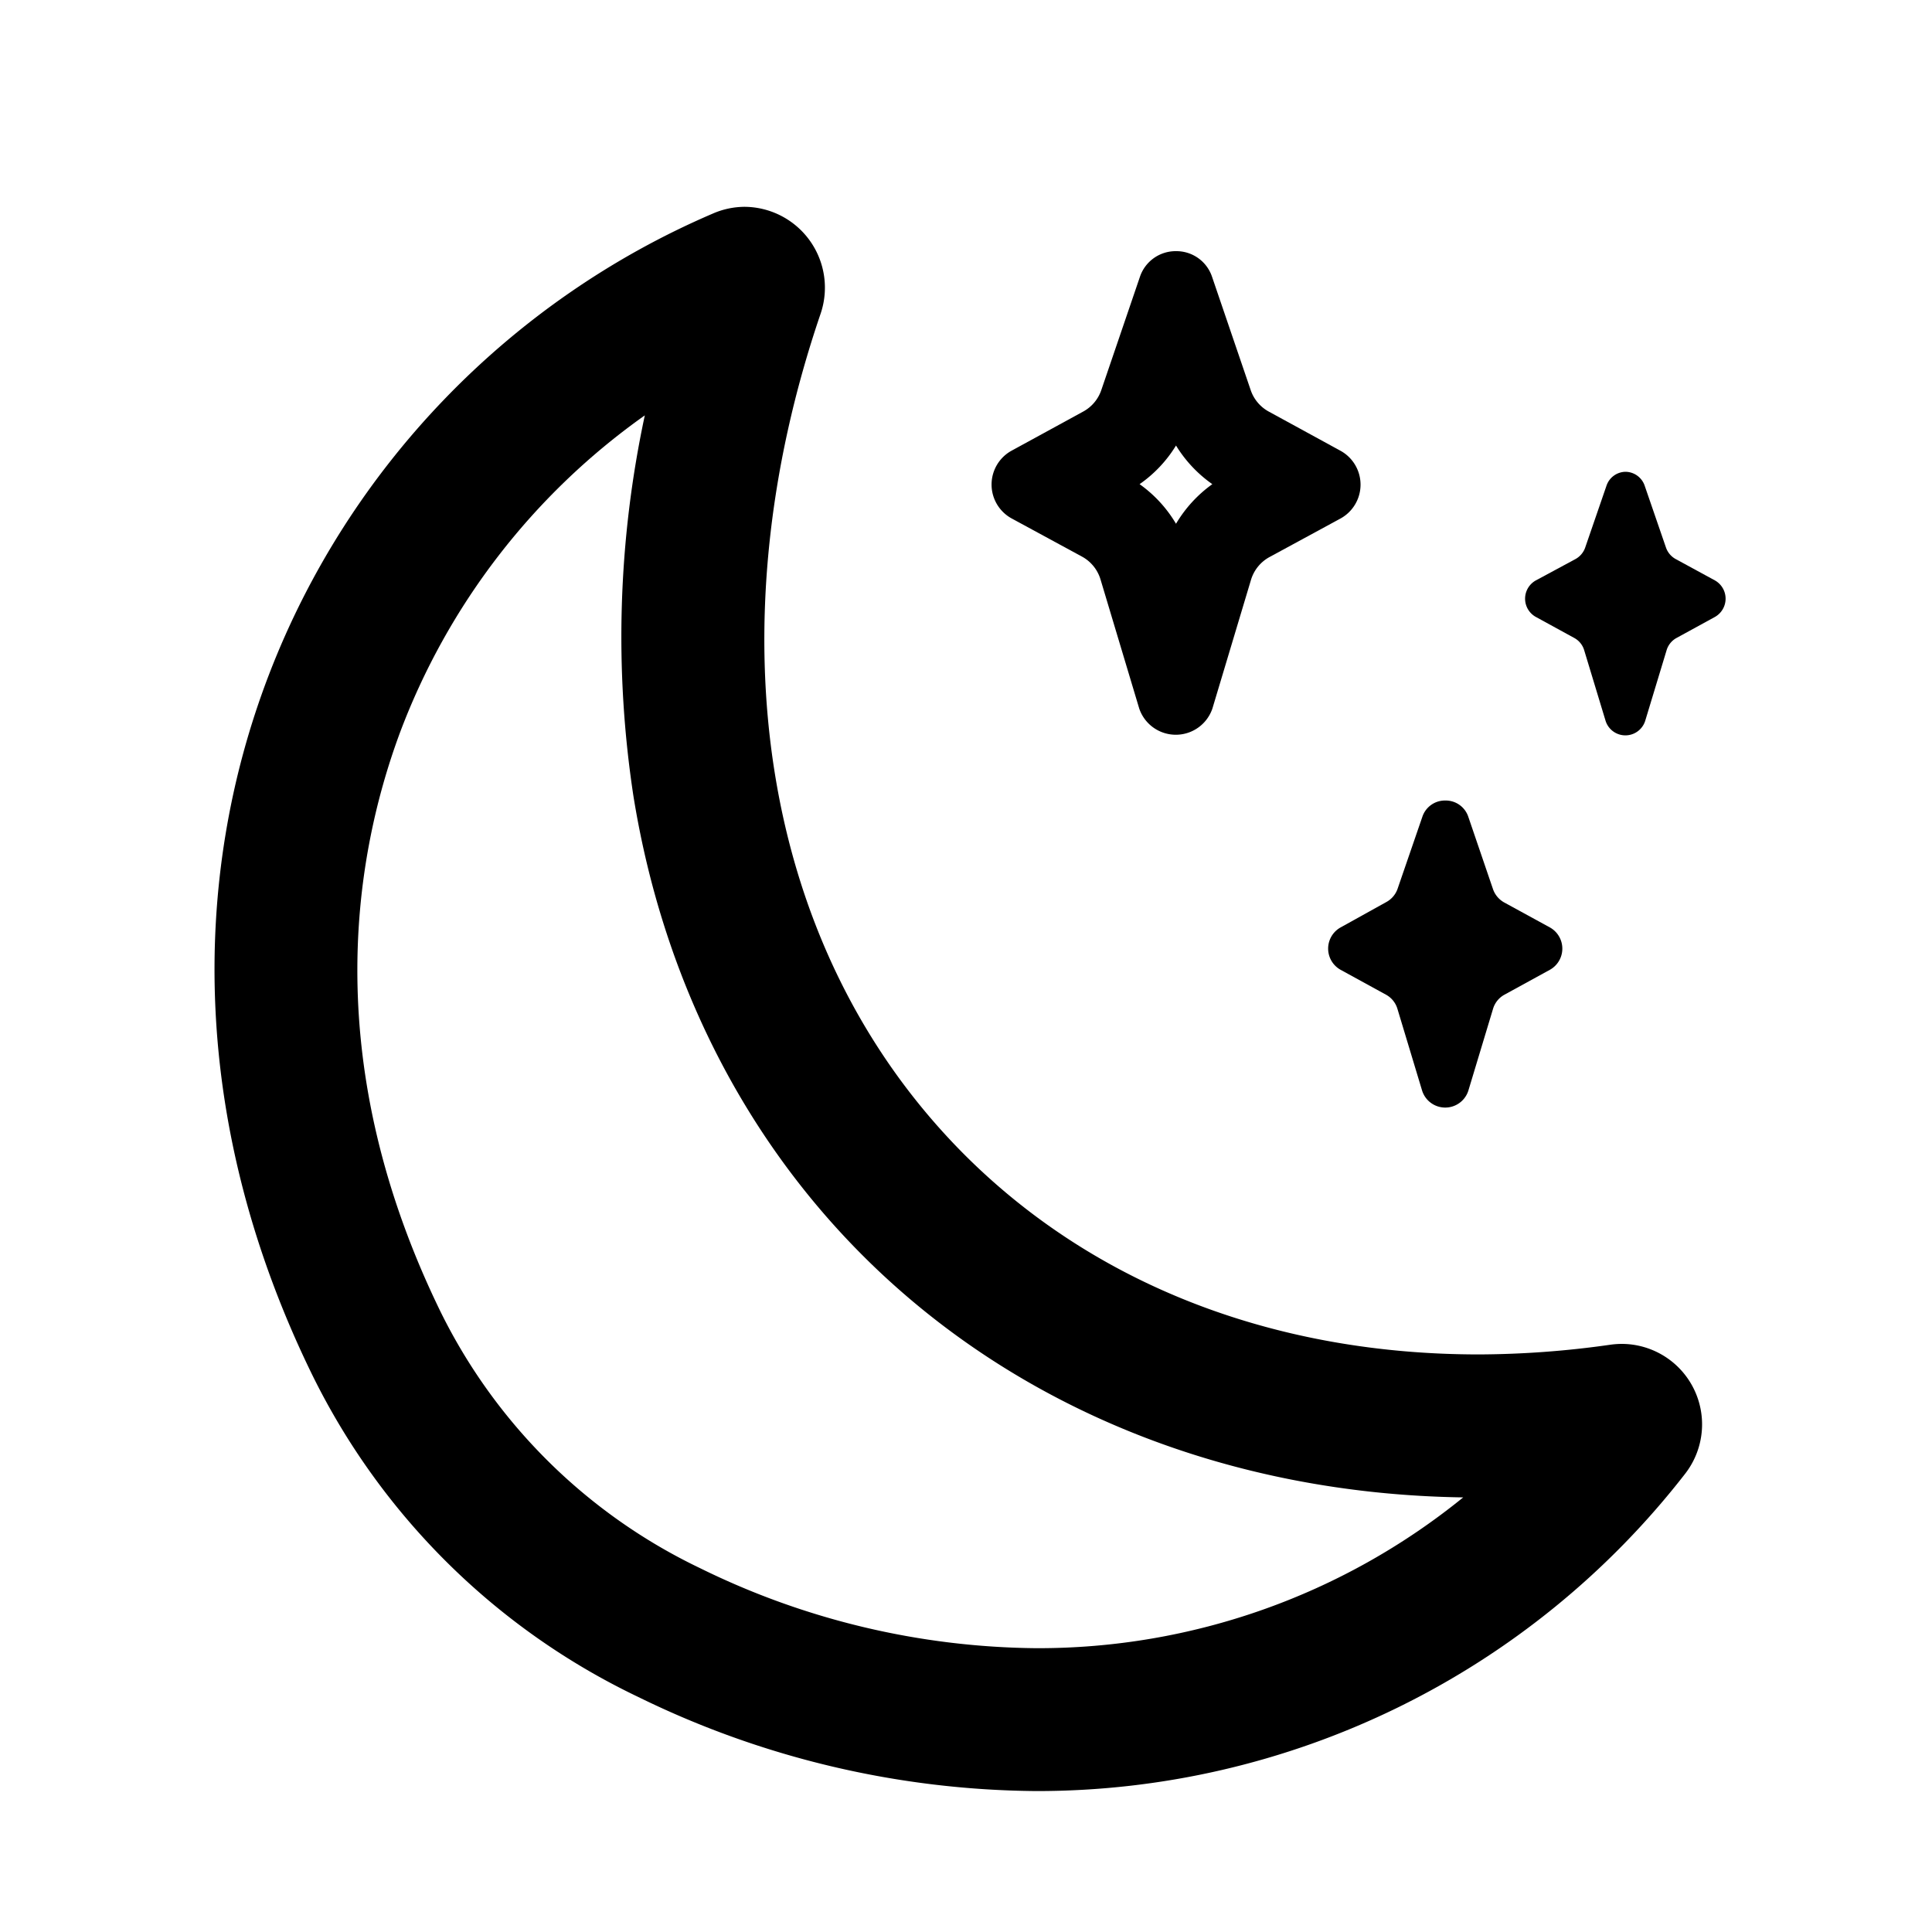 <svg xmlns="http://www.w3.org/2000/svg" viewBox="0 0 200 200"><defs><style>.cls-1{fill:#979dc4;opacity:0;}</style></defs><title>Icon_Set</title><g id="Layer_2" data-name="Layer 2"><rect class="cls-1" width="200" height="200"/></g><g id="Layer_1" data-name="Layer 1"><path d="M79.63,35.73h0M66.75,43a109.49,109.49,0,0,0-1.17,39.46c3,18.54,11.2,35,23.77,47.55,15.8,15.79,37.81,24.65,62.12,25a69.78,69.78,0,0,1-44.19,15.61,80.3,80.3,0,0,1-34.82-8.29,57.68,57.68,0,0,1-26.81-26.45c-12.46-25.48-9.19-46.67-4.26-60A70.68,70.68,0,0,1,66.75,43m102,110.93h0M77.1,21.41a8.31,8.31,0,0,0-3.31.7C31.78,40.12,7.2,91,32.34,142.36a72.28,72.28,0,0,0,33.71,33.3,95.08,95.08,0,0,0,41.23,9.75,84.93,84.93,0,0,0,67.19-32.88,8.33,8.33,0,0,0-6.56-13.41,8.73,8.73,0,0,0-1.24.09,98.18,98.18,0,0,1-13.58,1c-20.41,0-39.32-6.75-53.26-20.69C78.37,98,73.93,64.8,84.94,32.5A8.37,8.37,0,0,0,77.1,21.41Z"/><path d="M127,31.78h0m-5.26,14.34a13.48,13.48,0,0,0,3.76,4,13.5,13.5,0,0,0-3.76,4.1,13.41,13.41,0,0,0-3.77-4.1,13.38,13.38,0,0,0,3.77-4m0-20.12A3.9,3.9,0,0,0,118,28.67L114,40.4a4,4,0,0,1-1.84,2.19l-7.45,4.07a4,4,0,0,0,0,7l7.37,4A4,4,0,0,1,113.93,60l4,13.34a4,4,0,0,0,7.58,0l4-13.34a4,4,0,0,1,1.9-2.33l7.37-4a4,4,0,0,0,0-7l-7.45-4.07a4,4,0,0,1-1.85-2.19l-4-11.73A3.89,3.89,0,0,0,121.75,26Z"/><path d="M175.3,53.39h0m-7-4.55a2.11,2.11,0,0,0-2,1.45l-2.2,6.39a2.17,2.17,0,0,1-1,1.19L159,60.08a2.16,2.16,0,0,0,0,3.79l4,2.19a2.13,2.13,0,0,1,1,1.27l2.2,7.26a2.15,2.15,0,0,0,4.12,0l2.2-7.26a2.15,2.15,0,0,1,1-1.27l4-2.19a2.17,2.17,0,0,0,0-3.79l-4.06-2.21a2.17,2.17,0,0,1-1-1.19l-2.2-6.39a2.12,2.12,0,0,0-2-1.45Z"/><path d="M156.25,87.66h0m-6.64-4.79a2.46,2.46,0,0,0-2.37,1.69L144.68,92a2.49,2.49,0,0,1-1.17,1.38L138.79,96a2.51,2.51,0,0,0,0,4.4l4.67,2.56a2.47,2.47,0,0,1,1.2,1.47l2.55,8.45a2.51,2.51,0,0,0,4.8,0l2.55-8.45a2.47,2.47,0,0,1,1.2-1.47l4.67-2.56a2.51,2.51,0,0,0,0-4.4l-4.72-2.58A2.53,2.53,0,0,1,154.54,92L152,84.56a2.46,2.46,0,0,0-2.37-1.69Z"/></g></svg>